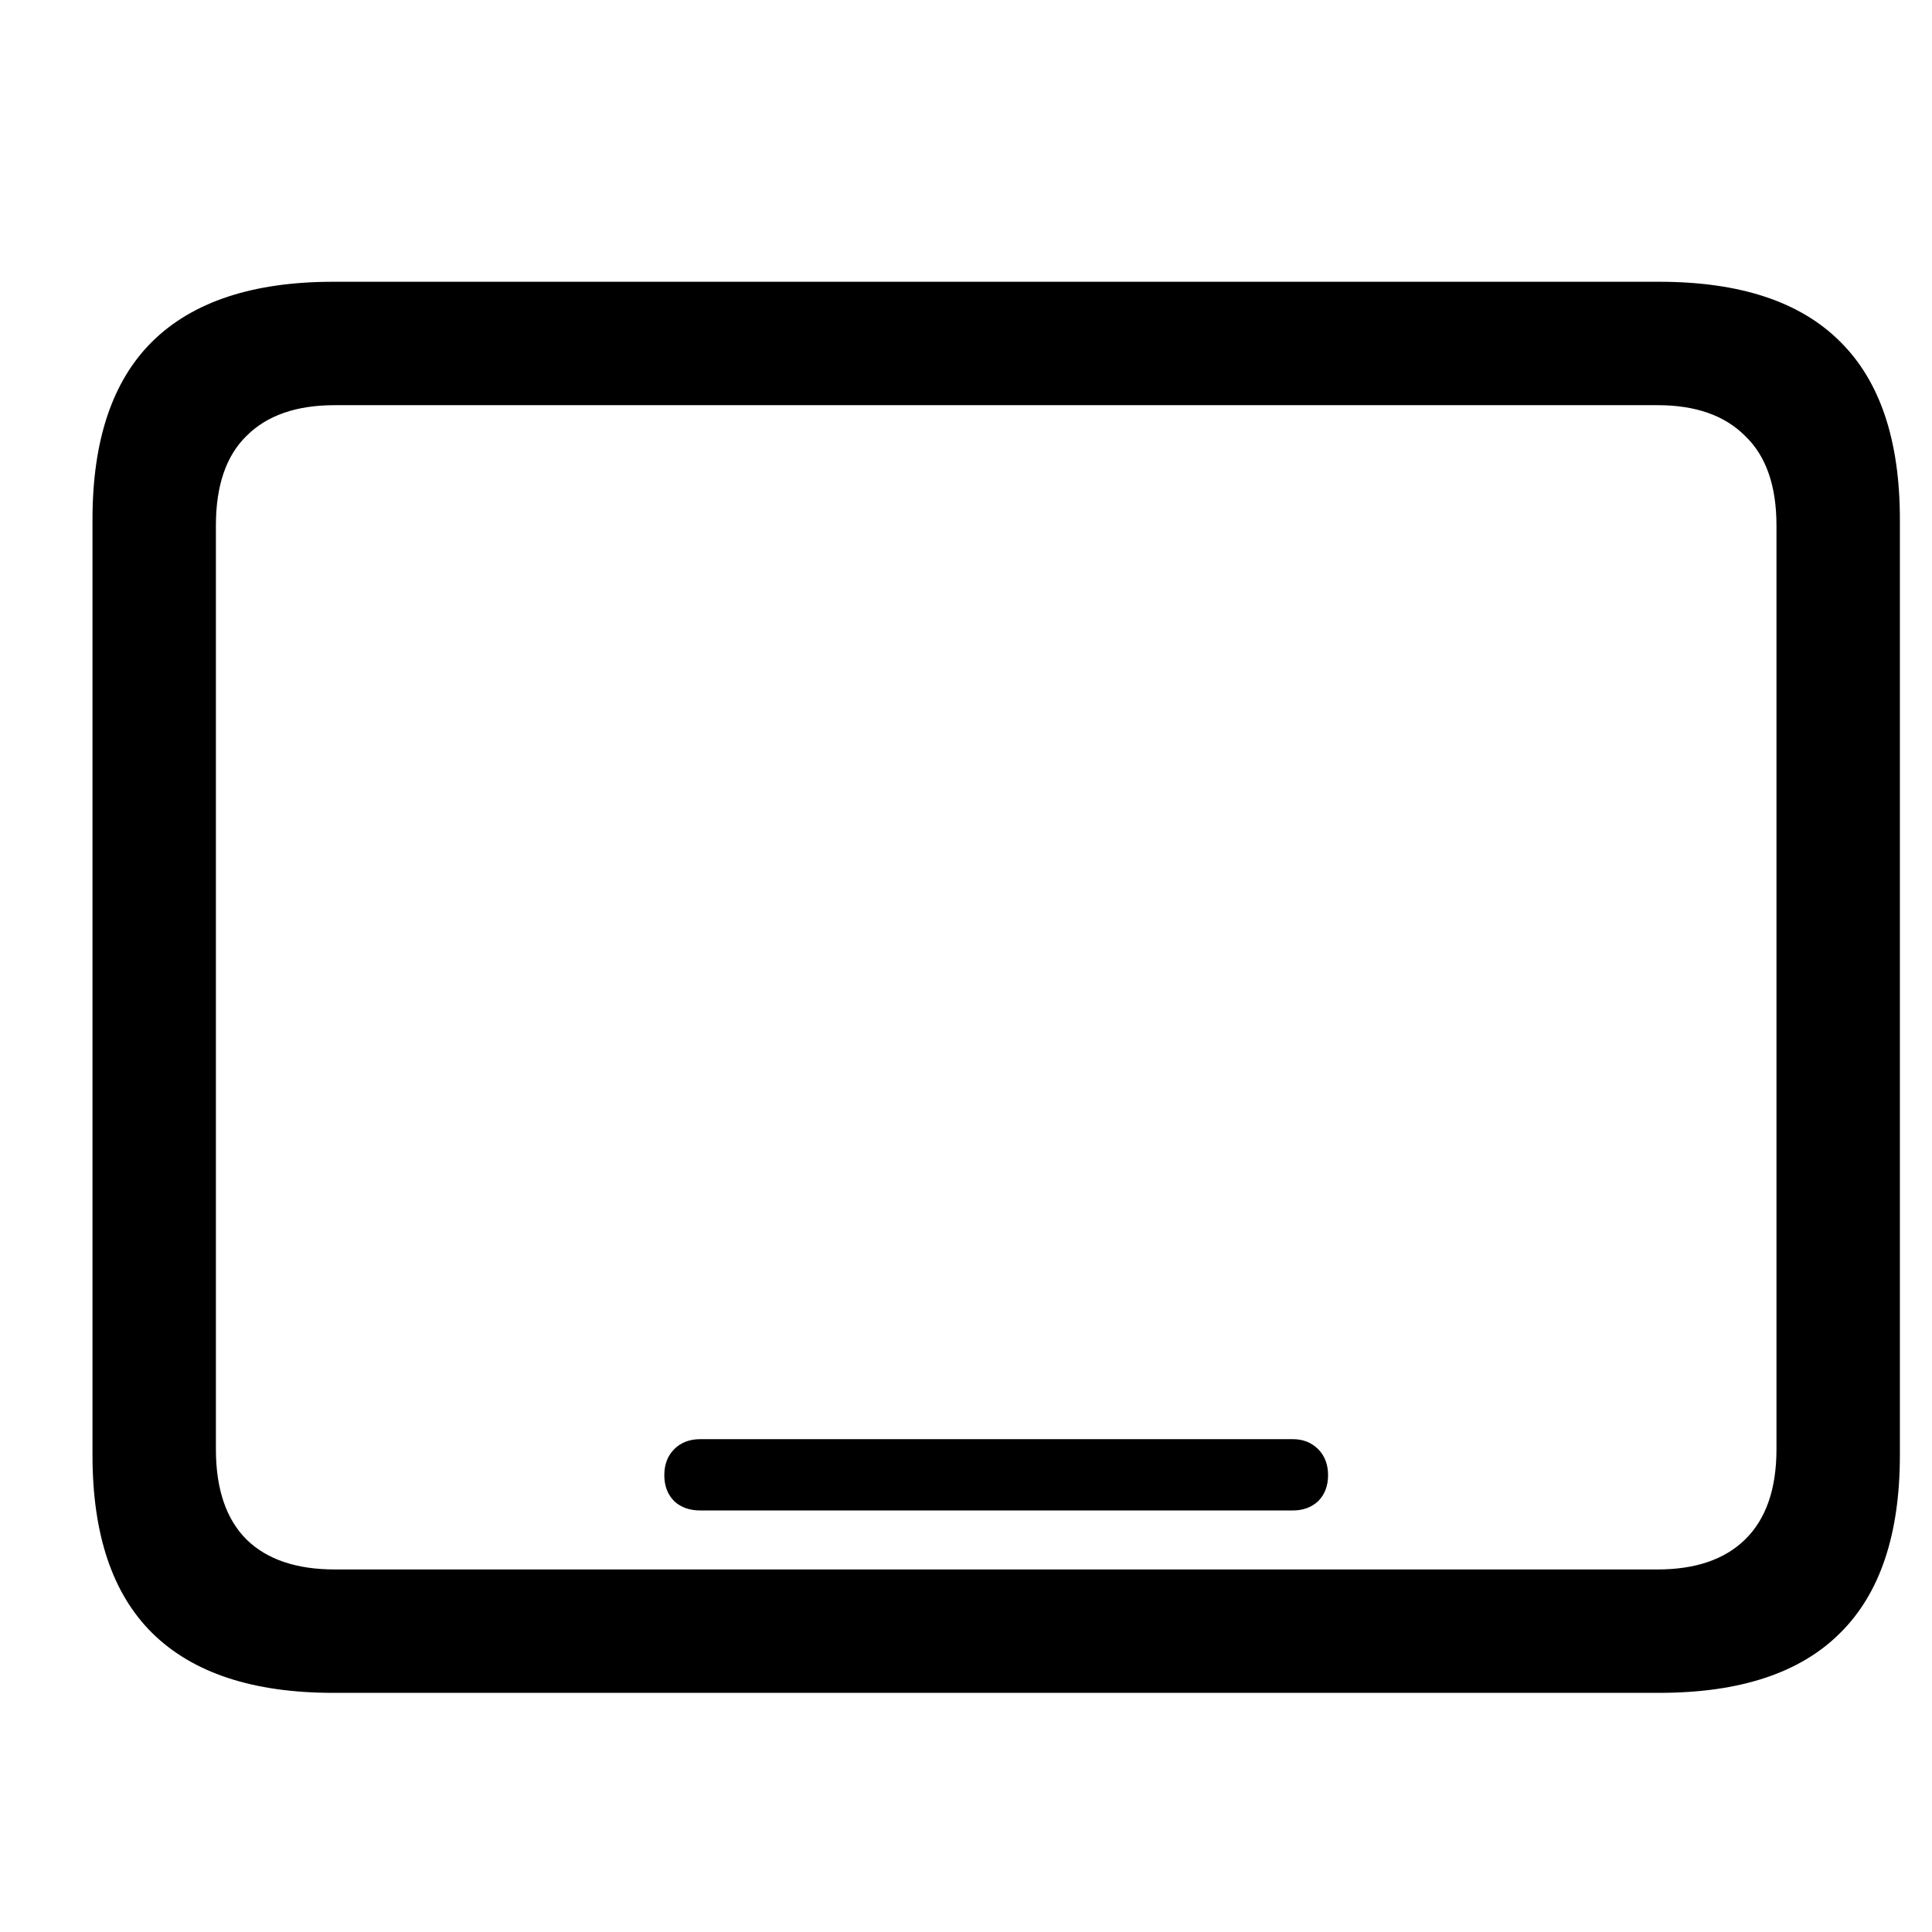 <svg width="32" height="32" viewBox="0 0 32 32" fill="none" xmlns="http://www.w3.org/2000/svg">
<g clip-path="url(#clip0_45083_100)">
<path d="M5.519 28.039C4.19 28.039 3.191 27.709 2.522 27.049C1.862 26.397 1.532 25.415 1.532 24.104V8.603C1.532 7.291 1.862 6.309 2.522 5.657C3.191 4.997 4.19 4.667 5.519 4.667H27.481C28.819 4.667 29.817 4.997 30.477 5.657C31.138 6.309 31.468 7.291 31.468 8.603V24.104C31.468 25.415 31.138 26.397 30.477 27.049C29.817 27.709 28.819 28.039 27.481 28.039H5.519ZM5.544 25.995H27.456C28.082 25.995 28.565 25.83 28.903 25.5C29.25 25.162 29.424 24.662 29.424 24.002V8.704C29.424 8.044 29.25 7.549 28.903 7.219C28.565 6.88 28.082 6.711 27.456 6.711H5.544C4.909 6.711 4.423 6.88 4.084 7.219C3.745 7.549 3.576 8.044 3.576 8.704V24.002C3.576 24.662 3.745 25.162 4.084 25.5C4.423 25.83 4.909 25.995 5.544 25.995ZM11.6 25.018C11.422 25.018 11.278 24.967 11.168 24.865C11.058 24.755 11.003 24.611 11.003 24.434C11.003 24.256 11.058 24.112 11.168 24.002C11.278 23.892 11.422 23.837 11.6 23.837H21.413C21.582 23.837 21.722 23.892 21.832 24.002C21.942 24.112 21.997 24.256 21.997 24.434C21.997 24.611 21.942 24.755 21.832 24.865C21.722 24.967 21.582 25.018 21.413 25.018H11.6Z" fill="black"/>
</g>
<defs>
<clipPath id="clip0_45083_100">
<rect width="32" height="32" fill="white"/>
</clipPath>
</defs>
</svg>
